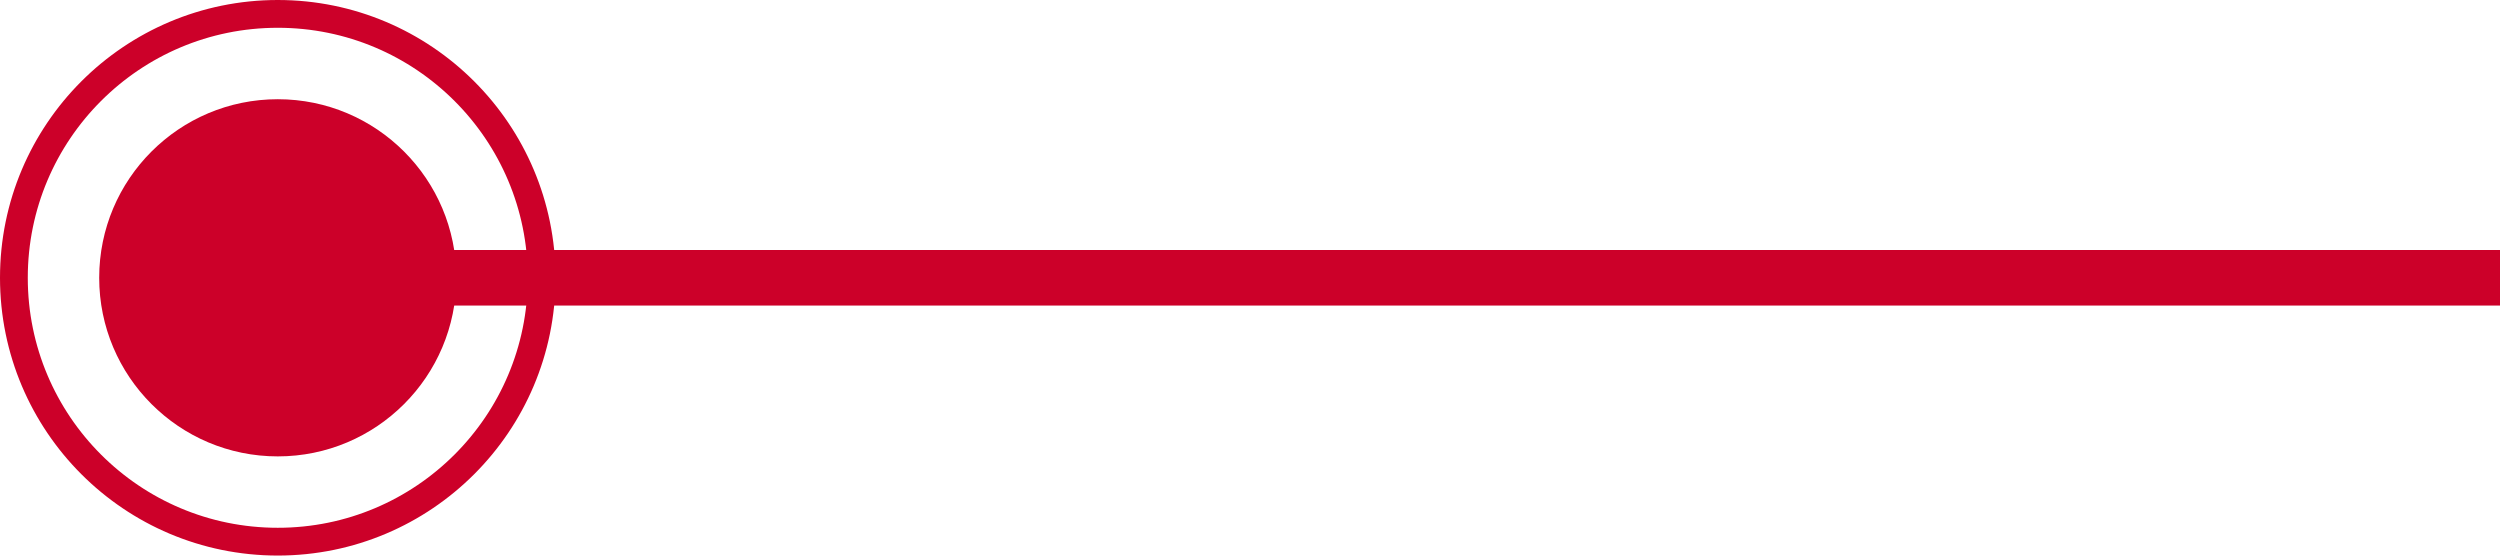 <svg width="90" height="20" viewBox="0 0 90 20" fill="none" xmlns="http://www.w3.org/2000/svg">
<circle cx="10" cy="10.001" r="6.429" fill="#CC0029"/>
<circle cx="10" cy="10" r="9.5" stroke="#CC0029"/>
<path d="M10 10H90" stroke="#CC0029" stroke-width="2"/>
</svg>
